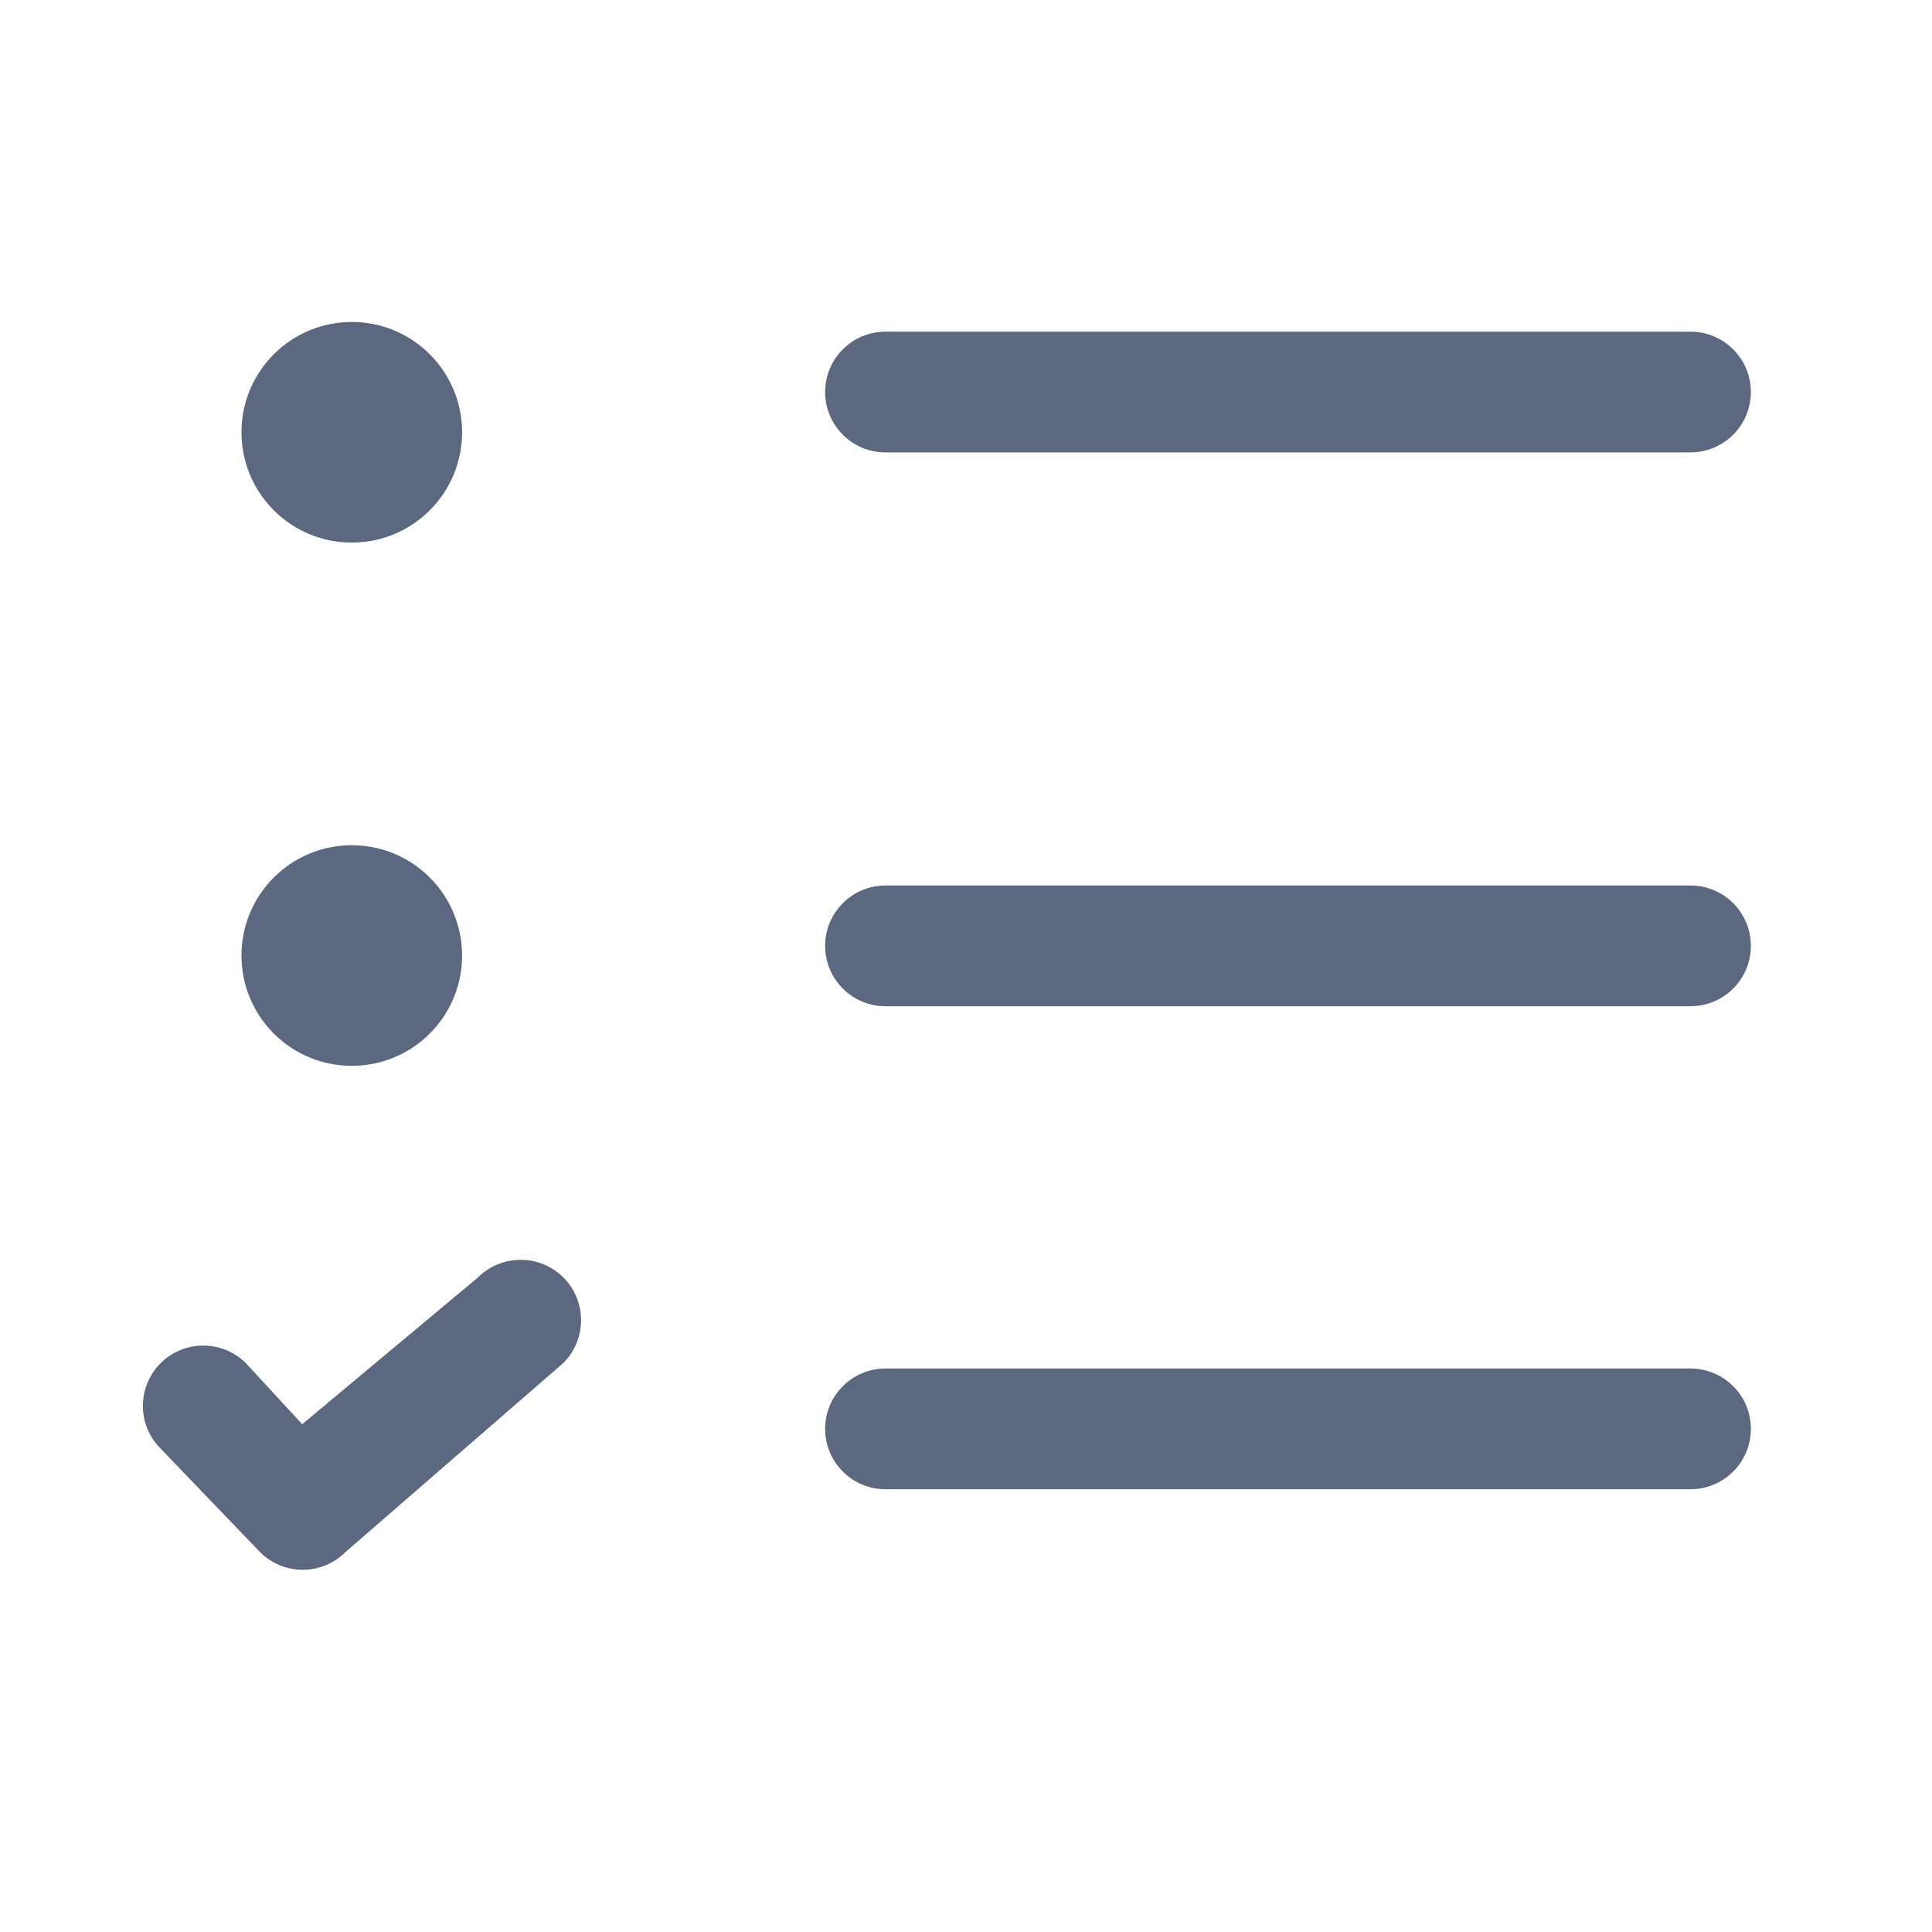 <svg width="24" height="24" viewBox="0 0 24 24" fill="none" xmlns="http://www.w3.org/2000/svg">
<path d="M21 4.12C21.414 4.12 21.75 4.456 21.75 4.87C21.75 5.258 21.455 5.577 21.077 5.616L21 5.62H11C10.586 5.62 10.25 5.284 10.25 4.87C10.25 4.456 10.586 4.12 11 4.12H21Z" fill="#5B6880"/>
<path d="M21 11C21.414 11 21.75 11.336 21.75 11.75C21.75 12.138 21.455 12.457 21.077 12.496L21 12.5H11C10.586 12.5 10.25 12.164 10.25 11.75C10.25 11.336 10.586 11 11 11H21Z" fill="#5B6880"/>
<path d="M21 17C21.414 17 21.75 17.336 21.75 17.75C21.75 18.138 21.455 18.457 21.077 18.496L21 18.5H11C10.586 18.5 10.25 18.164 10.25 17.75C10.25 17.336 10.586 17 11 17H21Z" fill="#5B6880"/>
<path d="M5.935 15.871C6.228 15.578 6.703 15.576 6.997 15.868C7.291 16.16 7.292 16.636 7 16.93L4.292 19.28C4.001 19.572 3.529 19.574 3.235 19.286L2 18C1.704 17.71 1.7 17.235 1.99 16.939C2.28 16.644 2.755 16.64 3.051 16.93L3.754 17.692L5.935 15.871Z" fill="#5B6880"/>
<path fill-rule="evenodd" clip-rule="evenodd" d="M5.339 4.401C5.874 4.936 5.874 5.804 5.339 6.339C4.804 6.874 3.936 6.874 3.401 6.339C2.866 5.804 2.866 4.936 3.401 4.401C3.936 3.866 4.804 3.866 5.339 4.401Z" fill="#5B6880"/>
<path fill-rule="evenodd" clip-rule="evenodd" d="M5.339 10.901C5.874 11.436 5.874 12.304 5.339 12.839C4.804 13.374 3.936 13.374 3.401 12.839C2.866 12.304 2.866 11.436 3.401 10.901C3.936 10.366 4.804 10.366 5.339 10.901Z" fill="#5B6880"/>
</svg>
